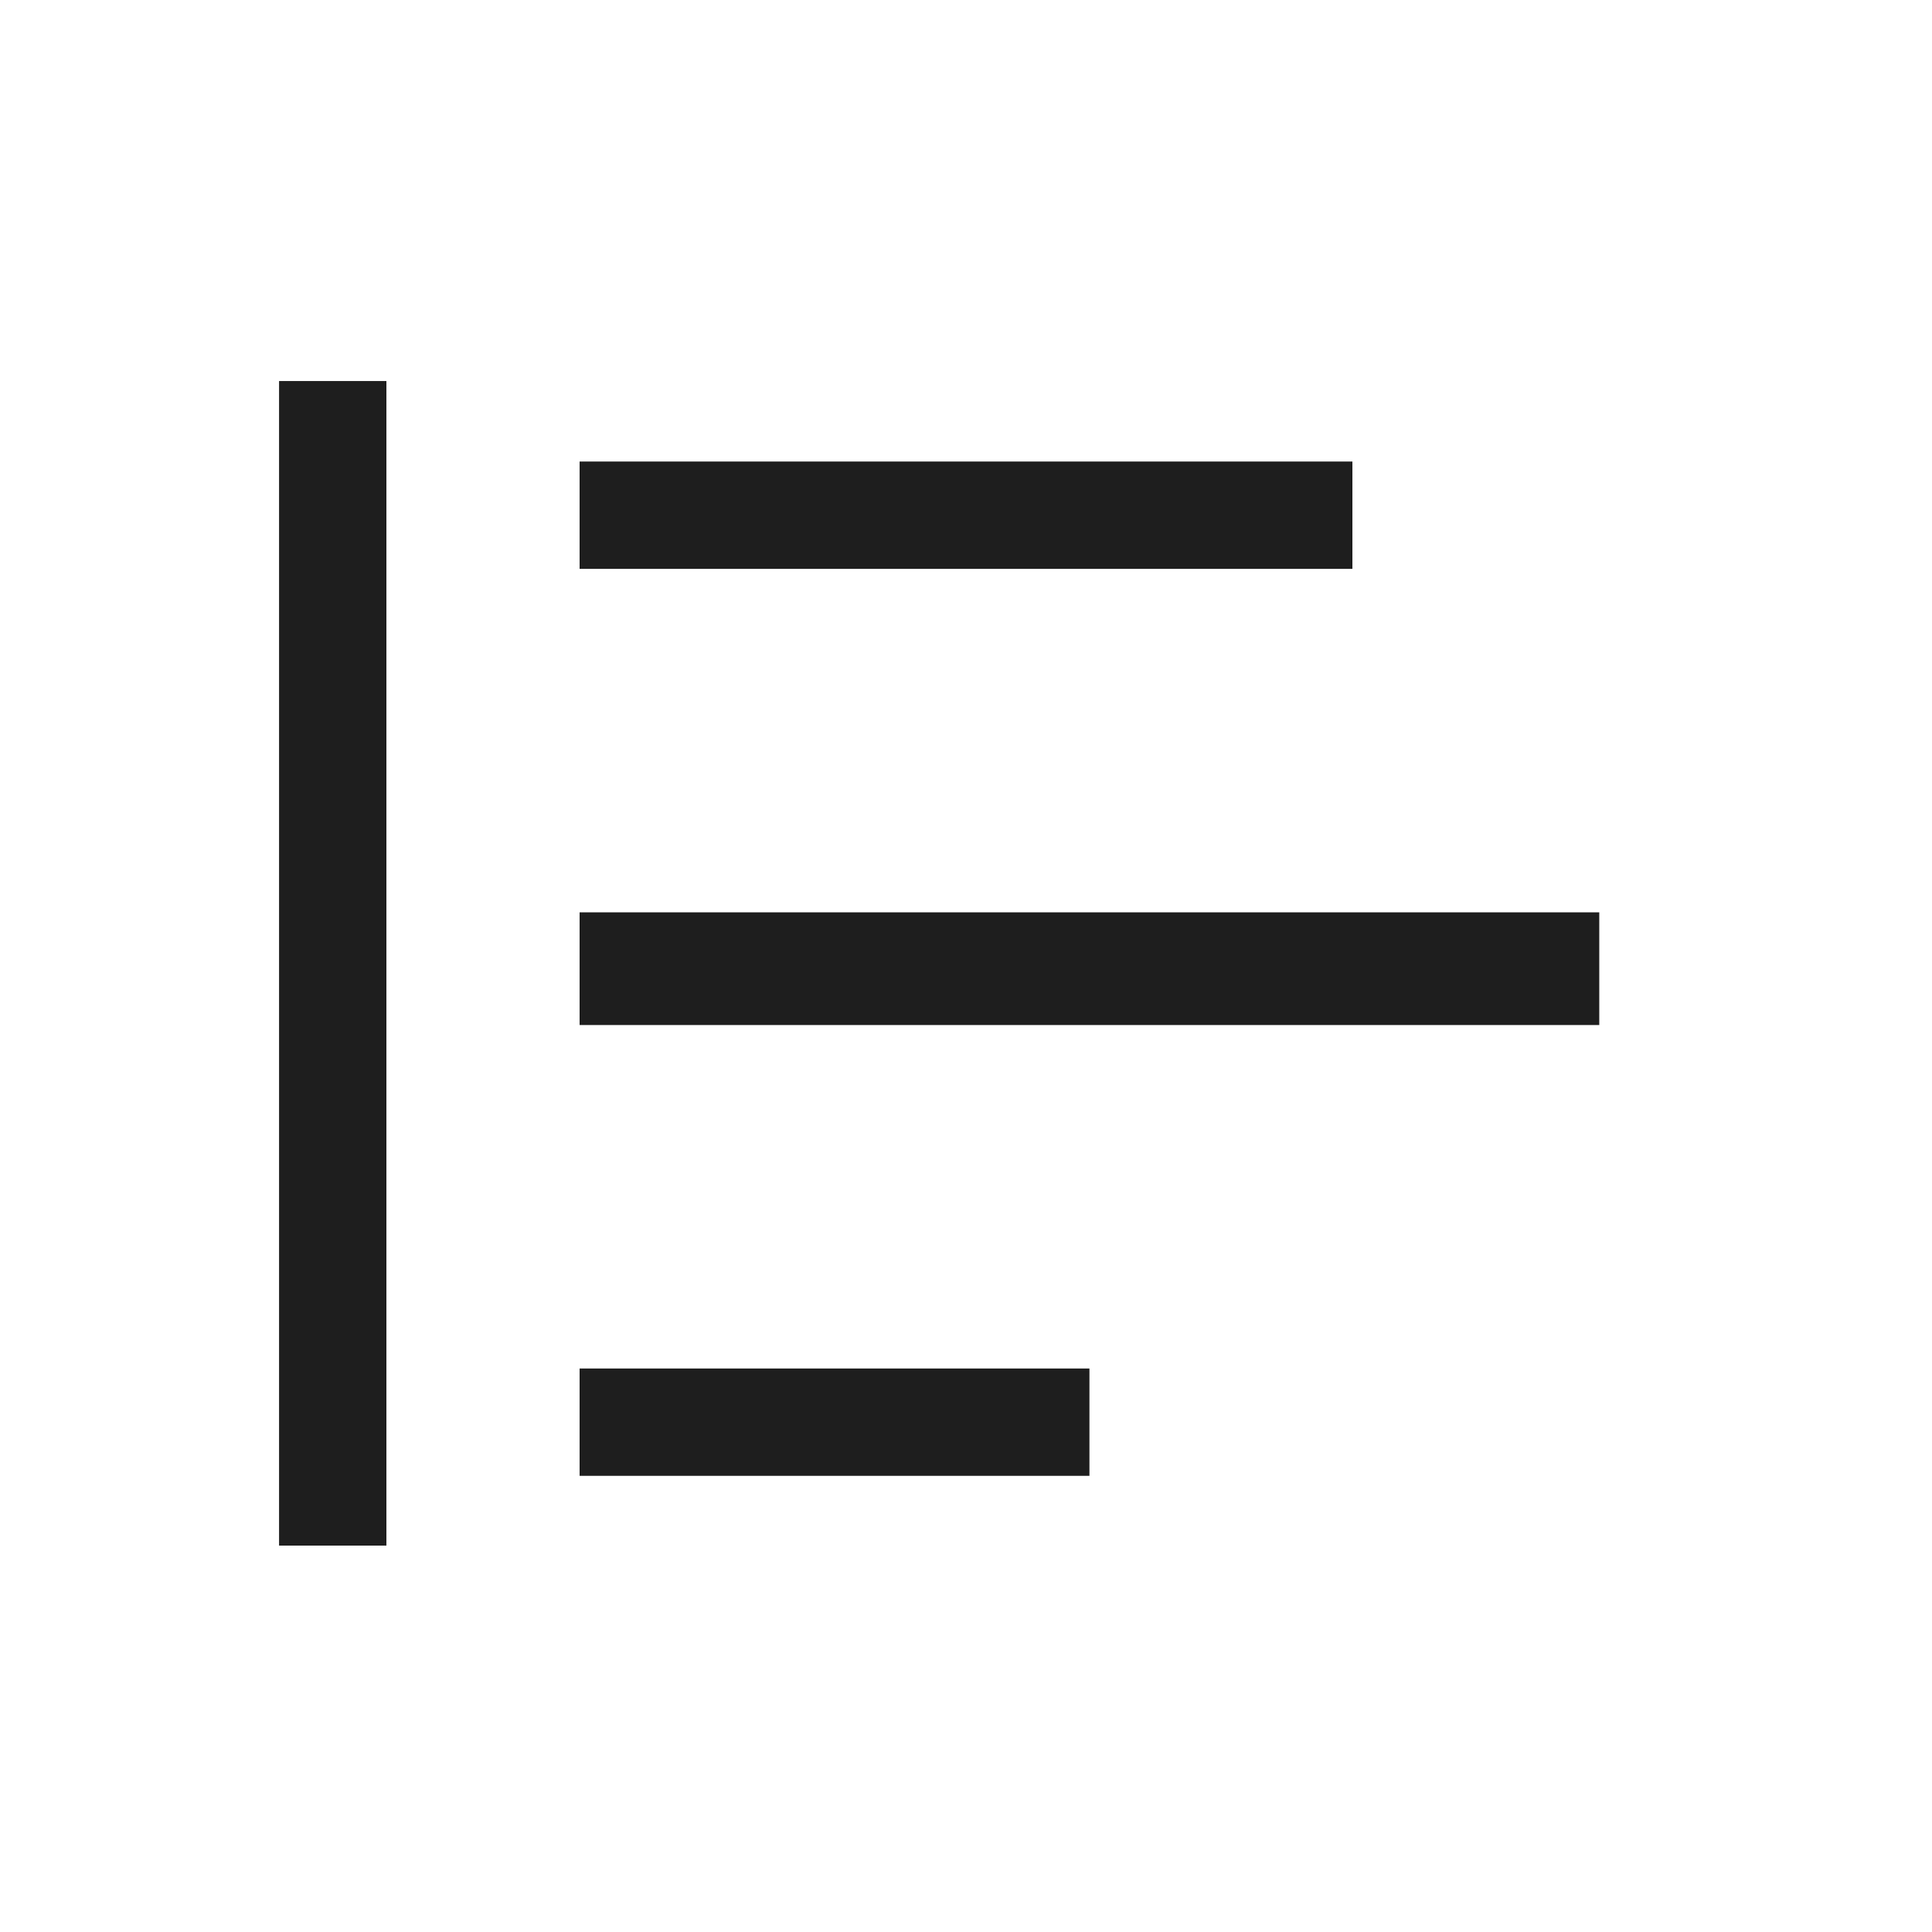 <?xml version="1.0" encoding="utf-8"?>
<!-- Generator: Adobe Illustrator 22.0.1, SVG Export Plug-In . SVG Version: 6.00 Build 0)  -->
<svg version="1.1" id="Layer_1" xmlns="http://www.w3.org/2000/svg" xmlns:xlink="http://www.w3.org/1999/xlink" x="0px" y="0px"
	 viewBox="0 0 36 36" style="enable-background:new 0 0 36 36;" xml:space="preserve">
<style type="text/css">
	.st0{fill:#1E1E1E;}
</style>
<g>
	<g>
		<rect x="5.2" y="7.1" class="st0" width="2" height="21.7"/>
	</g>
	<g>
		<g>
			<rect x="10.8" y="8.6" class="st0" width="14.4" height="2"/>
		</g>
	</g>
	<g>
		<g>
			<rect x="10.8" y="25.5" class="st0" width="9.5" height="2"/>
		</g>
	</g>
	<g>
		<g>
			<rect x="10.8" y="17" class="st0" width="19" height="2.1"/>
		</g>
	</g>
</g>
</svg>
